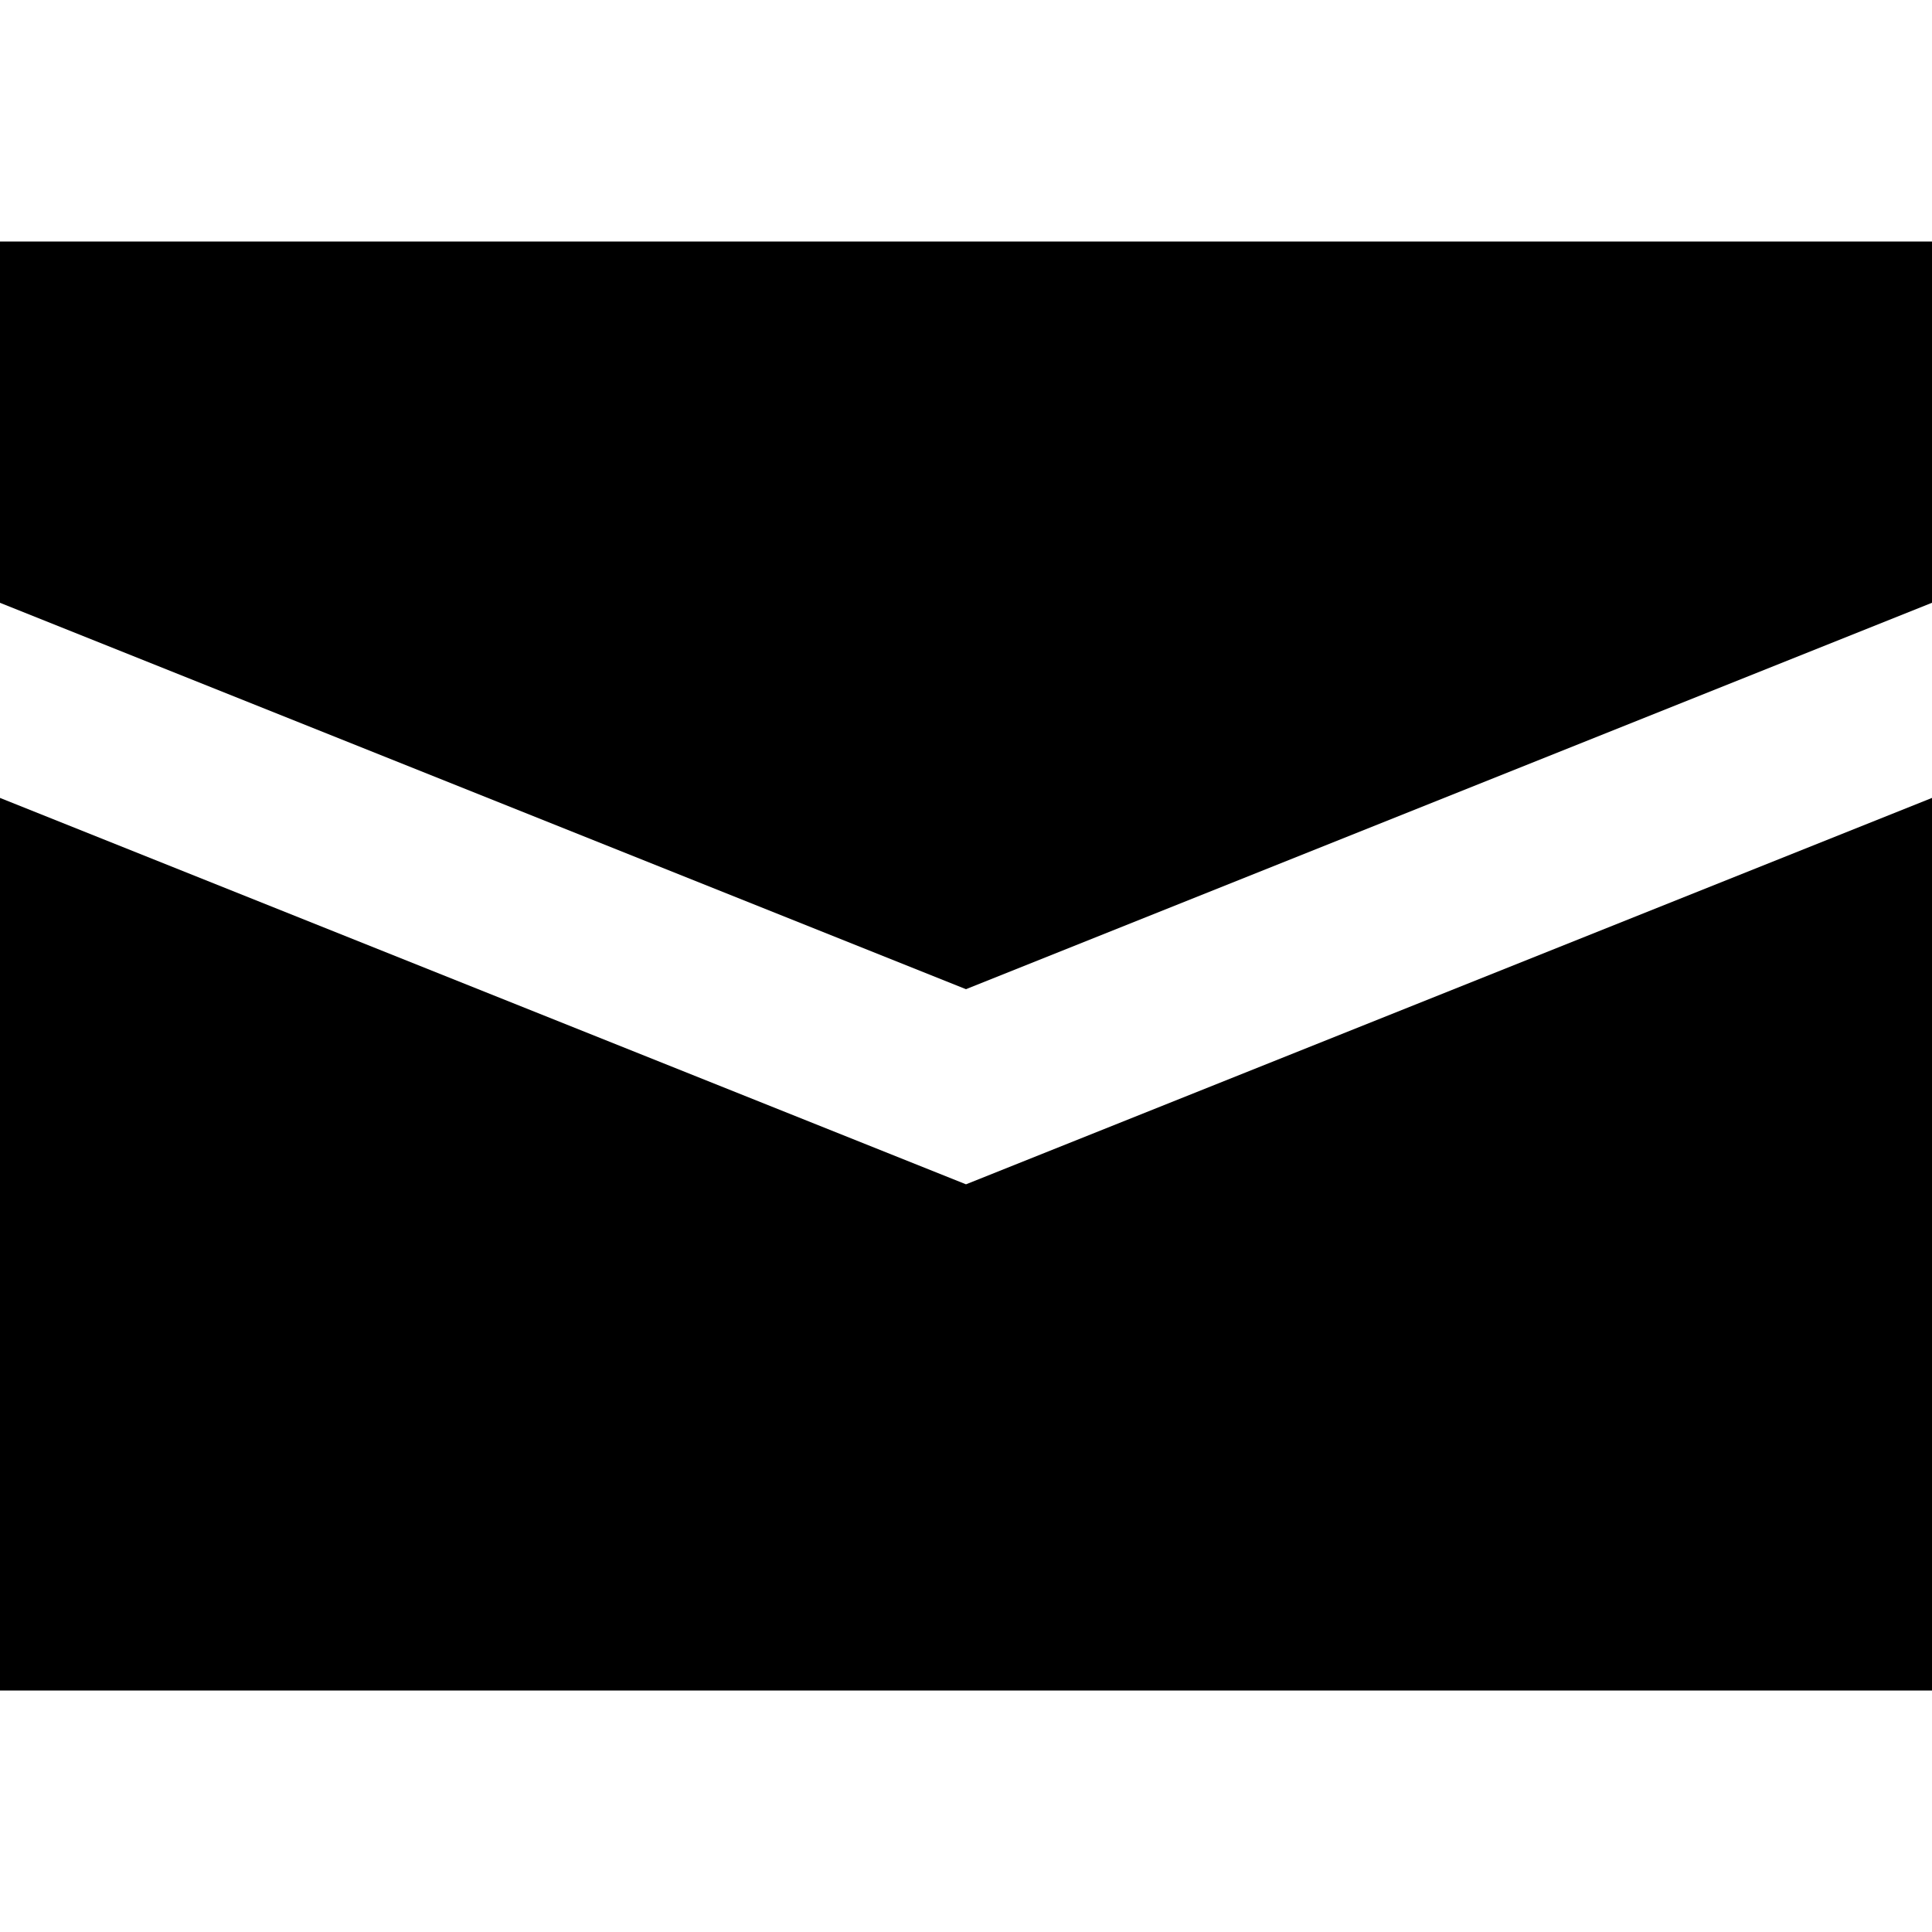 <svg xmlns="http://www.w3.org/2000/svg" width="16" height="16" fill="currentColor" viewBox="0 0 16 16">
  <path d="M16 2H0v2.992l8 3.2 8-3.2V2Z"/>
  <path d="m16 6.608-8 3.2-8-3.2V14h16V6.608Z"/>
</svg>
